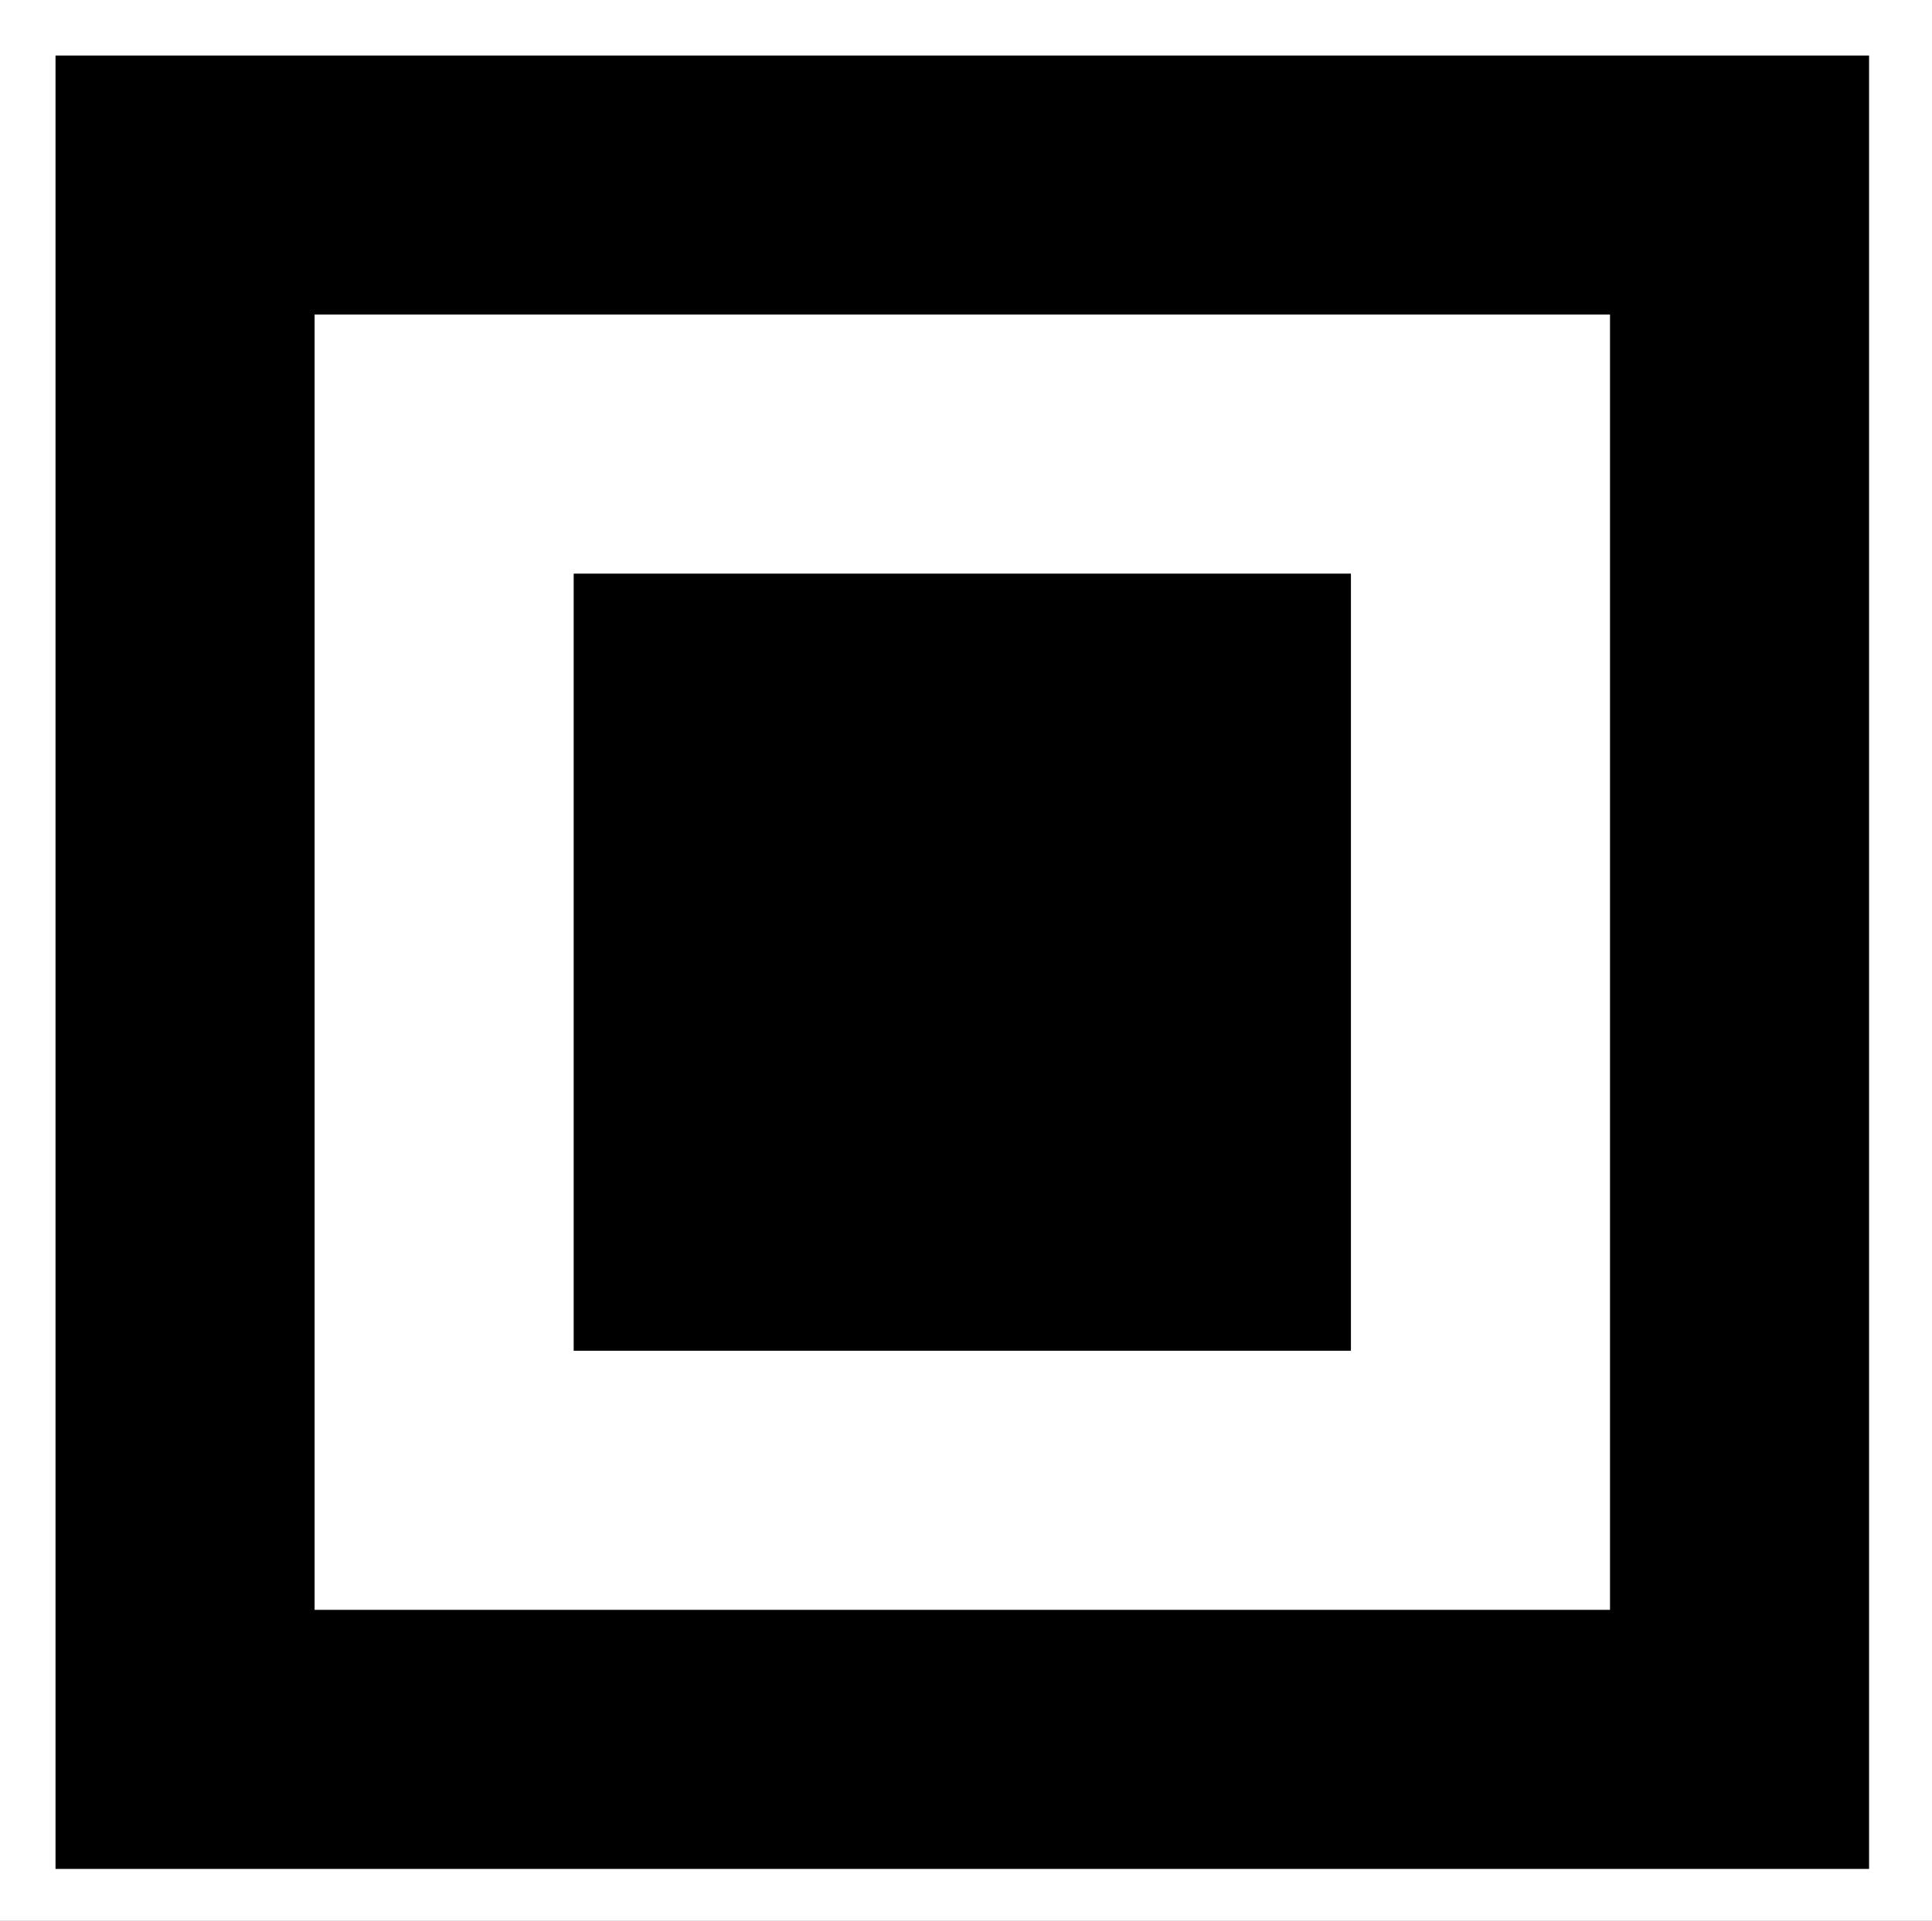 <svg viewBox="0 0 104.4 103.8" xmlns:xlink="http://www.w3.org/1999/xlink" xmlns="http://www.w3.org/2000/svg" style="max-height: 500px" width="104.4" height="103.8"><rect x="0" y="0" width="104.4" height="103.8" fill="#808080" stroke="none"/><defs><clipPath id="clip-path-background-color-7"><rect height="300" width="300" y="0" x="0"/></clipPath><clipPath id="clip-path-dot-color-7"><rect transform="rotate(0,164,10)" height="14" width="14" y="3" x="157"/><rect transform="rotate(0,122,24)" height="14" width="14" y="17" x="115"/><rect transform="rotate(0,136,24)" height="14" width="14" y="17" x="129"/><rect transform="rotate(0,122,38)" height="14" width="14" y="31" x="115"/><rect transform="rotate(0,150,38)" height="14" width="14" y="31" x="143"/><rect transform="rotate(0,164,38)" height="14" width="14" y="31" x="157"/><rect transform="rotate(0,178,38)" height="14" width="14" y="31" x="171"/><rect transform="rotate(0,150,52)" height="14" width="14" y="45" x="143"/><rect transform="rotate(0,164,52)" height="14" width="14" y="45" x="157"/><rect transform="rotate(0,178,66)" height="14" width="14" y="59" x="171"/><rect transform="rotate(0,150,80)" height="14" width="14" y="73" x="143"/><rect transform="rotate(0,122,94)" height="14" width="14" y="87" x="115"/><rect transform="rotate(0,150,94)" height="14" width="14" y="87" x="143"/><rect transform="rotate(0,178,94)" height="14" width="14" y="87" x="171"/><rect transform="rotate(0,136,108)" height="14" width="14" y="101" x="129"/><rect transform="rotate(0,164,108)" height="14" width="14" y="101" x="157"/><rect transform="rotate(0,178,108)" height="14" width="14" y="101" x="171"/><rect transform="rotate(0,24,122)" height="14" width="14" y="115" x="17"/><rect transform="rotate(0,38,122)" height="14" width="14" y="115" x="31"/><rect transform="rotate(0,52,122)" height="14" width="14" y="115" x="45"/><rect transform="rotate(0,80,122)" height="14" width="14" y="115" x="73"/><rect transform="rotate(0,94,122)" height="14" width="14" y="115" x="87"/><rect transform="rotate(0,136,122)" height="14" width="14" y="115" x="129"/><rect transform="rotate(0,150,122)" height="14" width="14" y="115" x="143"/><rect transform="rotate(0,164,122)" height="14" width="14" y="115" x="157"/><rect transform="rotate(0,178,122)" height="14" width="14" y="115" x="171"/><rect transform="rotate(0,262,122)" height="14" width="14" y="115" x="255"/><rect transform="rotate(0,276,122)" height="14" width="14" y="115" x="269"/><rect transform="rotate(0,10,136)" height="14" width="14" y="129" x="3"/><rect transform="rotate(0,24,136)" height="14" width="14" y="129" x="17"/><rect transform="rotate(0,52,136)" height="14" width="14" y="129" x="45"/><rect transform="rotate(0,66,136)" height="14" width="14" y="129" x="59"/><rect transform="rotate(0,80,136)" height="14" width="14" y="129" x="73"/><rect transform="rotate(0,178,136)" height="14" width="14" y="129" x="171"/><rect transform="rotate(0,192,136)" height="14" width="14" y="129" x="185"/><rect transform="rotate(0,206,136)" height="14" width="14" y="129" x="199"/><rect transform="rotate(0,248,136)" height="14" width="14" y="129" x="241"/><rect transform="rotate(0,38,150)" height="14" width="14" y="143" x="31"/><rect transform="rotate(0,94,150)" height="14" width="14" y="143" x="87"/><rect transform="rotate(0,108,150)" height="14" width="14" y="143" x="101"/><rect transform="rotate(0,136,150)" height="14" width="14" y="143" x="129"/><rect transform="rotate(0,164,150)" height="14" width="14" y="143" x="157"/><rect transform="rotate(0,178,150)" height="14" width="14" y="143" x="171"/><rect transform="rotate(0,248,150)" height="14" width="14" y="143" x="241"/><rect transform="rotate(0,262,150)" height="14" width="14" y="143" x="255"/><rect transform="rotate(0,290,150)" height="14" width="14" y="143" x="283"/><rect transform="rotate(0,10,164)" height="14" width="14" y="157" x="3"/><rect transform="rotate(0,24,164)" height="14" width="14" y="157" x="17"/><rect transform="rotate(0,80,164)" height="14" width="14" y="157" x="73"/><rect transform="rotate(0,108,164)" height="14" width="14" y="157" x="101"/><rect transform="rotate(0,122,164)" height="14" width="14" y="157" x="115"/><rect transform="rotate(0,136,164)" height="14" width="14" y="157" x="129"/><rect transform="rotate(0,150,164)" height="14" width="14" y="157" x="143"/><rect transform="rotate(0,164,164)" height="14" width="14" y="157" x="157"/><rect transform="rotate(0,206,164)" height="14" width="14" y="157" x="199"/><rect transform="rotate(0,220,164)" height="14" width="14" y="157" x="213"/><rect transform="rotate(0,234,164)" height="14" width="14" y="157" x="227"/><rect transform="rotate(0,248,164)" height="14" width="14" y="157" x="241"/><rect transform="rotate(0,262,164)" height="14" width="14" y="157" x="255"/><rect transform="rotate(0,24,178)" height="14" width="14" y="171" x="17"/><rect transform="rotate(0,38,178)" height="14" width="14" y="171" x="31"/><rect transform="rotate(0,66,178)" height="14" width="14" y="171" x="59"/><rect transform="rotate(0,80,178)" height="14" width="14" y="171" x="73"/><rect transform="rotate(0,94,178)" height="14" width="14" y="171" x="87"/><rect transform="rotate(0,108,178)" height="14" width="14" y="171" x="101"/><rect transform="rotate(0,136,178)" height="14" width="14" y="171" x="129"/><rect transform="rotate(0,150,178)" height="14" width="14" y="171" x="143"/><rect transform="rotate(0,164,178)" height="14" width="14" y="171" x="157"/><rect transform="rotate(0,220,178)" height="14" width="14" y="171" x="213"/><rect transform="rotate(0,262,178)" height="14" width="14" y="171" x="255"/><rect transform="rotate(0,122,192)" height="14" width="14" y="185" x="115"/><rect transform="rotate(0,136,192)" height="14" width="14" y="185" x="129"/><rect transform="rotate(0,164,192)" height="14" width="14" y="185" x="157"/><rect transform="rotate(0,178,192)" height="14" width="14" y="185" x="171"/><rect transform="rotate(0,206,192)" height="14" width="14" y="185" x="199"/><rect transform="rotate(0,248,192)" height="14" width="14" y="185" x="241"/><rect transform="rotate(0,164,206)" height="14" width="14" y="199" x="157"/><rect transform="rotate(0,178,206)" height="14" width="14" y="199" x="171"/><rect transform="rotate(0,220,206)" height="14" width="14" y="199" x="213"/><rect transform="rotate(0,248,206)" height="14" width="14" y="199" x="241"/><rect transform="rotate(0,122,220)" height="14" width="14" y="213" x="115"/><rect transform="rotate(0,136,220)" height="14" width="14" y="213" x="129"/><rect transform="rotate(0,164,220)" height="14" width="14" y="213" x="157"/><rect transform="rotate(0,178,220)" height="14" width="14" y="213" x="171"/><rect transform="rotate(0,220,220)" height="14" width="14" y="213" x="213"/><rect transform="rotate(0,234,220)" height="14" width="14" y="213" x="227"/><rect transform="rotate(0,262,220)" height="14" width="14" y="213" x="255"/><rect transform="rotate(0,276,220)" height="14" width="14" y="213" x="269"/><rect transform="rotate(0,178,234)" height="14" width="14" y="227" x="171"/><rect transform="rotate(0,192,234)" height="14" width="14" y="227" x="185"/><rect transform="rotate(0,206,234)" height="14" width="14" y="227" x="199"/><rect transform="rotate(0,220,234)" height="14" width="14" y="227" x="213"/><rect transform="rotate(0,234,234)" height="14" width="14" y="227" x="227"/><rect transform="rotate(0,290,234)" height="14" width="14" y="227" x="283"/><rect transform="rotate(0,122,248)" height="14" width="14" y="241" x="115"/><rect transform="rotate(0,150,248)" height="14" width="14" y="241" x="143"/><rect transform="rotate(0,164,248)" height="14" width="14" y="241" x="157"/><rect transform="rotate(0,206,248)" height="14" width="14" y="241" x="199"/><rect transform="rotate(0,220,248)" height="14" width="14" y="241" x="213"/><rect transform="rotate(0,234,248)" height="14" width="14" y="241" x="227"/><rect transform="rotate(0,248,248)" height="14" width="14" y="241" x="241"/><rect transform="rotate(0,262,248)" height="14" width="14" y="241" x="255"/><rect transform="rotate(0,276,248)" height="14" width="14" y="241" x="269"/><rect transform="rotate(0,122,262)" height="14" width="14" y="255" x="115"/><rect transform="rotate(0,136,262)" height="14" width="14" y="255" x="129"/><rect transform="rotate(0,178,262)" height="14" width="14" y="255" x="171"/><rect transform="rotate(0,206,262)" height="14" width="14" y="255" x="199"/><rect transform="rotate(0,220,262)" height="14" width="14" y="255" x="213"/><rect transform="rotate(0,122,276)" height="14" width="14" y="269" x="115"/><rect transform="rotate(0,136,276)" height="14" width="14" y="269" x="129"/><rect transform="rotate(0,150,276)" height="14" width="14" y="269" x="143"/><rect transform="rotate(0,192,276)" height="14" width="14" y="269" x="185"/><rect transform="rotate(0,220,276)" height="14" width="14" y="269" x="213"/><rect transform="rotate(0,262,276)" height="14" width="14" y="269" x="255"/><rect transform="rotate(0,290,276)" height="14" width="14" y="269" x="283"/><rect transform="rotate(0,136,290)" height="14" width="14" y="283" x="129"/><rect transform="rotate(0,150,290)" height="14" width="14" y="283" x="143"/><rect transform="rotate(0,192,290)" height="14" width="14" y="283" x="185"/><rect transform="rotate(0,234,290)" height="14" width="14" y="283" x="227"/></clipPath><clipPath id="clip-path-corners-square-color-0-0-7"><rect transform="rotate(0,10,10)" height="14" width="14" y="3" x="3"/><rect transform="rotate(0,24,10)" height="14" width="14" y="3" x="17"/><rect transform="rotate(0,38,10)" height="14" width="14" y="3" x="31"/><rect transform="rotate(0,52,10)" height="14" width="14" y="3" x="45"/><rect transform="rotate(0,66,10)" height="14" width="14" y="3" x="59"/><rect transform="rotate(0,80,10)" height="14" width="14" y="3" x="73"/><rect transform="rotate(0,94,10)" height="14" width="14" y="3" x="87"/><rect transform="rotate(0,10,24)" height="14" width="14" y="17" x="3"/><rect transform="rotate(0,94,24)" height="14" width="14" y="17" x="87"/><rect transform="rotate(0,10,38)" height="14" width="14" y="31" x="3"/><rect transform="rotate(0,94,38)" height="14" width="14" y="31" x="87"/><rect transform="rotate(0,10,52)" height="14" width="14" y="45" x="3"/><rect transform="rotate(0,94,52)" height="14" width="14" y="45" x="87"/><rect transform="rotate(0,10,66)" height="14" width="14" y="59" x="3"/><rect transform="rotate(0,94,66)" height="14" width="14" y="59" x="87"/><rect transform="rotate(0,10,80)" height="14" width="14" y="73" x="3"/><rect transform="rotate(0,94,80)" height="14" width="14" y="73" x="87"/><rect transform="rotate(0,10,94)" height="14" width="14" y="87" x="3"/><rect transform="rotate(0,24,94)" height="14" width="14" y="87" x="17"/><rect transform="rotate(0,38,94)" height="14" width="14" y="87" x="31"/><rect transform="rotate(0,52,94)" height="14" width="14" y="87" x="45"/><rect transform="rotate(0,66,94)" height="14" width="14" y="87" x="59"/><rect transform="rotate(0,80,94)" height="14" width="14" y="87" x="73"/><rect transform="rotate(0,94,94)" height="14" width="14" y="87" x="87"/></clipPath><clipPath id="clip-path-corners-dot-color-0-0-7"><rect transform="rotate(0,38,38)" height="14" width="14" y="31" x="31"/><rect transform="rotate(0,52,38)" height="14" width="14" y="31" x="45"/><rect transform="rotate(0,66,38)" height="14" width="14" y="31" x="59"/><rect transform="rotate(0,38,52)" height="14" width="14" y="45" x="31"/><rect transform="rotate(0,52,52)" height="14" width="14" y="45" x="45"/><rect transform="rotate(0,66,52)" height="14" width="14" y="45" x="59"/><rect transform="rotate(0,38,66)" height="14" width="14" y="59" x="31"/><rect transform="rotate(0,52,66)" height="14" width="14" y="59" x="45"/><rect transform="rotate(0,66,66)" height="14" width="14" y="59" x="59"/></clipPath><clipPath id="clip-path-corners-square-color-1-0-7"><rect transform="rotate(0,206,10)" height="14" width="14" y="3" x="199"/><rect transform="rotate(0,220,10)" height="14" width="14" y="3" x="213"/><rect transform="rotate(0,234,10)" height="14" width="14" y="3" x="227"/><rect transform="rotate(0,248,10)" height="14" width="14" y="3" x="241"/><rect transform="rotate(0,262,10)" height="14" width="14" y="3" x="255"/><rect transform="rotate(0,276,10)" height="14" width="14" y="3" x="269"/><rect transform="rotate(0,290,10)" height="14" width="14" y="3" x="283"/><rect transform="rotate(0,206,24)" height="14" width="14" y="17" x="199"/><rect transform="rotate(0,290,24)" height="14" width="14" y="17" x="283"/><rect transform="rotate(0,206,38)" height="14" width="14" y="31" x="199"/><rect transform="rotate(0,290,38)" height="14" width="14" y="31" x="283"/><rect transform="rotate(0,206,52)" height="14" width="14" y="45" x="199"/><rect transform="rotate(0,290,52)" height="14" width="14" y="45" x="283"/><rect transform="rotate(0,206,66)" height="14" width="14" y="59" x="199"/><rect transform="rotate(0,290,66)" height="14" width="14" y="59" x="283"/><rect transform="rotate(0,206,80)" height="14" width="14" y="73" x="199"/><rect transform="rotate(0,290,80)" height="14" width="14" y="73" x="283"/><rect transform="rotate(0,206,94)" height="14" width="14" y="87" x="199"/><rect transform="rotate(0,220,94)" height="14" width="14" y="87" x="213"/><rect transform="rotate(0,234,94)" height="14" width="14" y="87" x="227"/><rect transform="rotate(0,248,94)" height="14" width="14" y="87" x="241"/><rect transform="rotate(0,262,94)" height="14" width="14" y="87" x="255"/><rect transform="rotate(0,276,94)" height="14" width="14" y="87" x="269"/><rect transform="rotate(0,290,94)" height="14" width="14" y="87" x="283"/></clipPath><clipPath id="clip-path-corners-dot-color-1-0-7"><rect transform="rotate(0,234,38)" height="14" width="14" y="31" x="227"/><rect transform="rotate(0,248,38)" height="14" width="14" y="31" x="241"/><rect transform="rotate(0,262,38)" height="14" width="14" y="31" x="255"/><rect transform="rotate(0,234,52)" height="14" width="14" y="45" x="227"/><rect transform="rotate(0,248,52)" height="14" width="14" y="45" x="241"/><rect transform="rotate(0,262,52)" height="14" width="14" y="45" x="255"/><rect transform="rotate(0,234,66)" height="14" width="14" y="59" x="227"/><rect transform="rotate(0,248,66)" height="14" width="14" y="59" x="241"/><rect transform="rotate(0,262,66)" height="14" width="14" y="59" x="255"/></clipPath><clipPath id="clip-path-corners-square-color-0-1-7"><rect transform="rotate(0,10,206)" height="14" width="14" y="199" x="3"/><rect transform="rotate(0,24,206)" height="14" width="14" y="199" x="17"/><rect transform="rotate(0,38,206)" height="14" width="14" y="199" x="31"/><rect transform="rotate(0,52,206)" height="14" width="14" y="199" x="45"/><rect transform="rotate(0,66,206)" height="14" width="14" y="199" x="59"/><rect transform="rotate(0,80,206)" height="14" width="14" y="199" x="73"/><rect transform="rotate(0,94,206)" height="14" width="14" y="199" x="87"/><rect transform="rotate(0,10,220)" height="14" width="14" y="213" x="3"/><rect transform="rotate(0,94,220)" height="14" width="14" y="213" x="87"/><rect transform="rotate(0,10,234)" height="14" width="14" y="227" x="3"/><rect transform="rotate(0,94,234)" height="14" width="14" y="227" x="87"/><rect transform="rotate(0,10,248)" height="14" width="14" y="241" x="3"/><rect transform="rotate(0,94,248)" height="14" width="14" y="241" x="87"/><rect transform="rotate(0,10,262)" height="14" width="14" y="255" x="3"/><rect transform="rotate(0,94,262)" height="14" width="14" y="255" x="87"/><rect transform="rotate(0,10,276)" height="14" width="14" y="269" x="3"/><rect transform="rotate(0,94,276)" height="14" width="14" y="269" x="87"/><rect transform="rotate(0,10,290)" height="14" width="14" y="283" x="3"/><rect transform="rotate(0,24,290)" height="14" width="14" y="283" x="17"/><rect transform="rotate(0,38,290)" height="14" width="14" y="283" x="31"/><rect transform="rotate(0,52,290)" height="14" width="14" y="283" x="45"/><rect transform="rotate(0,66,290)" height="14" width="14" y="283" x="59"/><rect transform="rotate(0,80,290)" height="14" width="14" y="283" x="73"/><rect transform="rotate(0,94,290)" height="14" width="14" y="283" x="87"/></clipPath><clipPath id="clip-path-corners-dot-color-0-1-7"><rect transform="rotate(0,38,234)" height="14" width="14" y="227" x="31"/><rect transform="rotate(0,52,234)" height="14" width="14" y="227" x="45"/><rect transform="rotate(0,66,234)" height="14" width="14" y="227" x="59"/><rect transform="rotate(0,38,248)" height="14" width="14" y="241" x="31"/><rect transform="rotate(0,52,248)" height="14" width="14" y="241" x="45"/><rect transform="rotate(0,66,248)" height="14" width="14" y="241" x="59"/><rect transform="rotate(0,38,262)" height="14" width="14" y="255" x="31"/><rect transform="rotate(0,52,262)" height="14" width="14" y="255" x="45"/><rect transform="rotate(0,66,262)" height="14" width="14" y="255" x="59"/></clipPath></defs><rect fill="#ffffff" clip-path="url('#clip-path-background-color-7')" width="300" height="300" y="0" x="0"/><rect fill="#000000" clip-path="url('#clip-path-dot-color-7')" width="300" height="300" y="0" x="0"/><rect fill="#000000" clip-path="url('#clip-path-corners-square-color-0-0-7')" width="98" height="98" y="3" x="3"/><rect fill="#000000" clip-path="url('#clip-path-corners-dot-color-0-0-7')" width="42" height="42" y="31" x="31"/><rect fill="#000000" clip-path="url('#clip-path-corners-square-color-1-0-7')" width="98" height="98" y="3" x="199"/><rect fill="#000000" clip-path="url('#clip-path-corners-dot-color-1-0-7')" width="42" height="42" y="31" x="227"/><rect fill="#000000" clip-path="url('#clip-path-corners-square-color-0-1-7')" width="98" height="98" y="199" x="3"/><rect fill="#000000" clip-path="url('#clip-path-corners-dot-color-0-1-7')" width="42" height="42" y="227" x="31"/></svg>